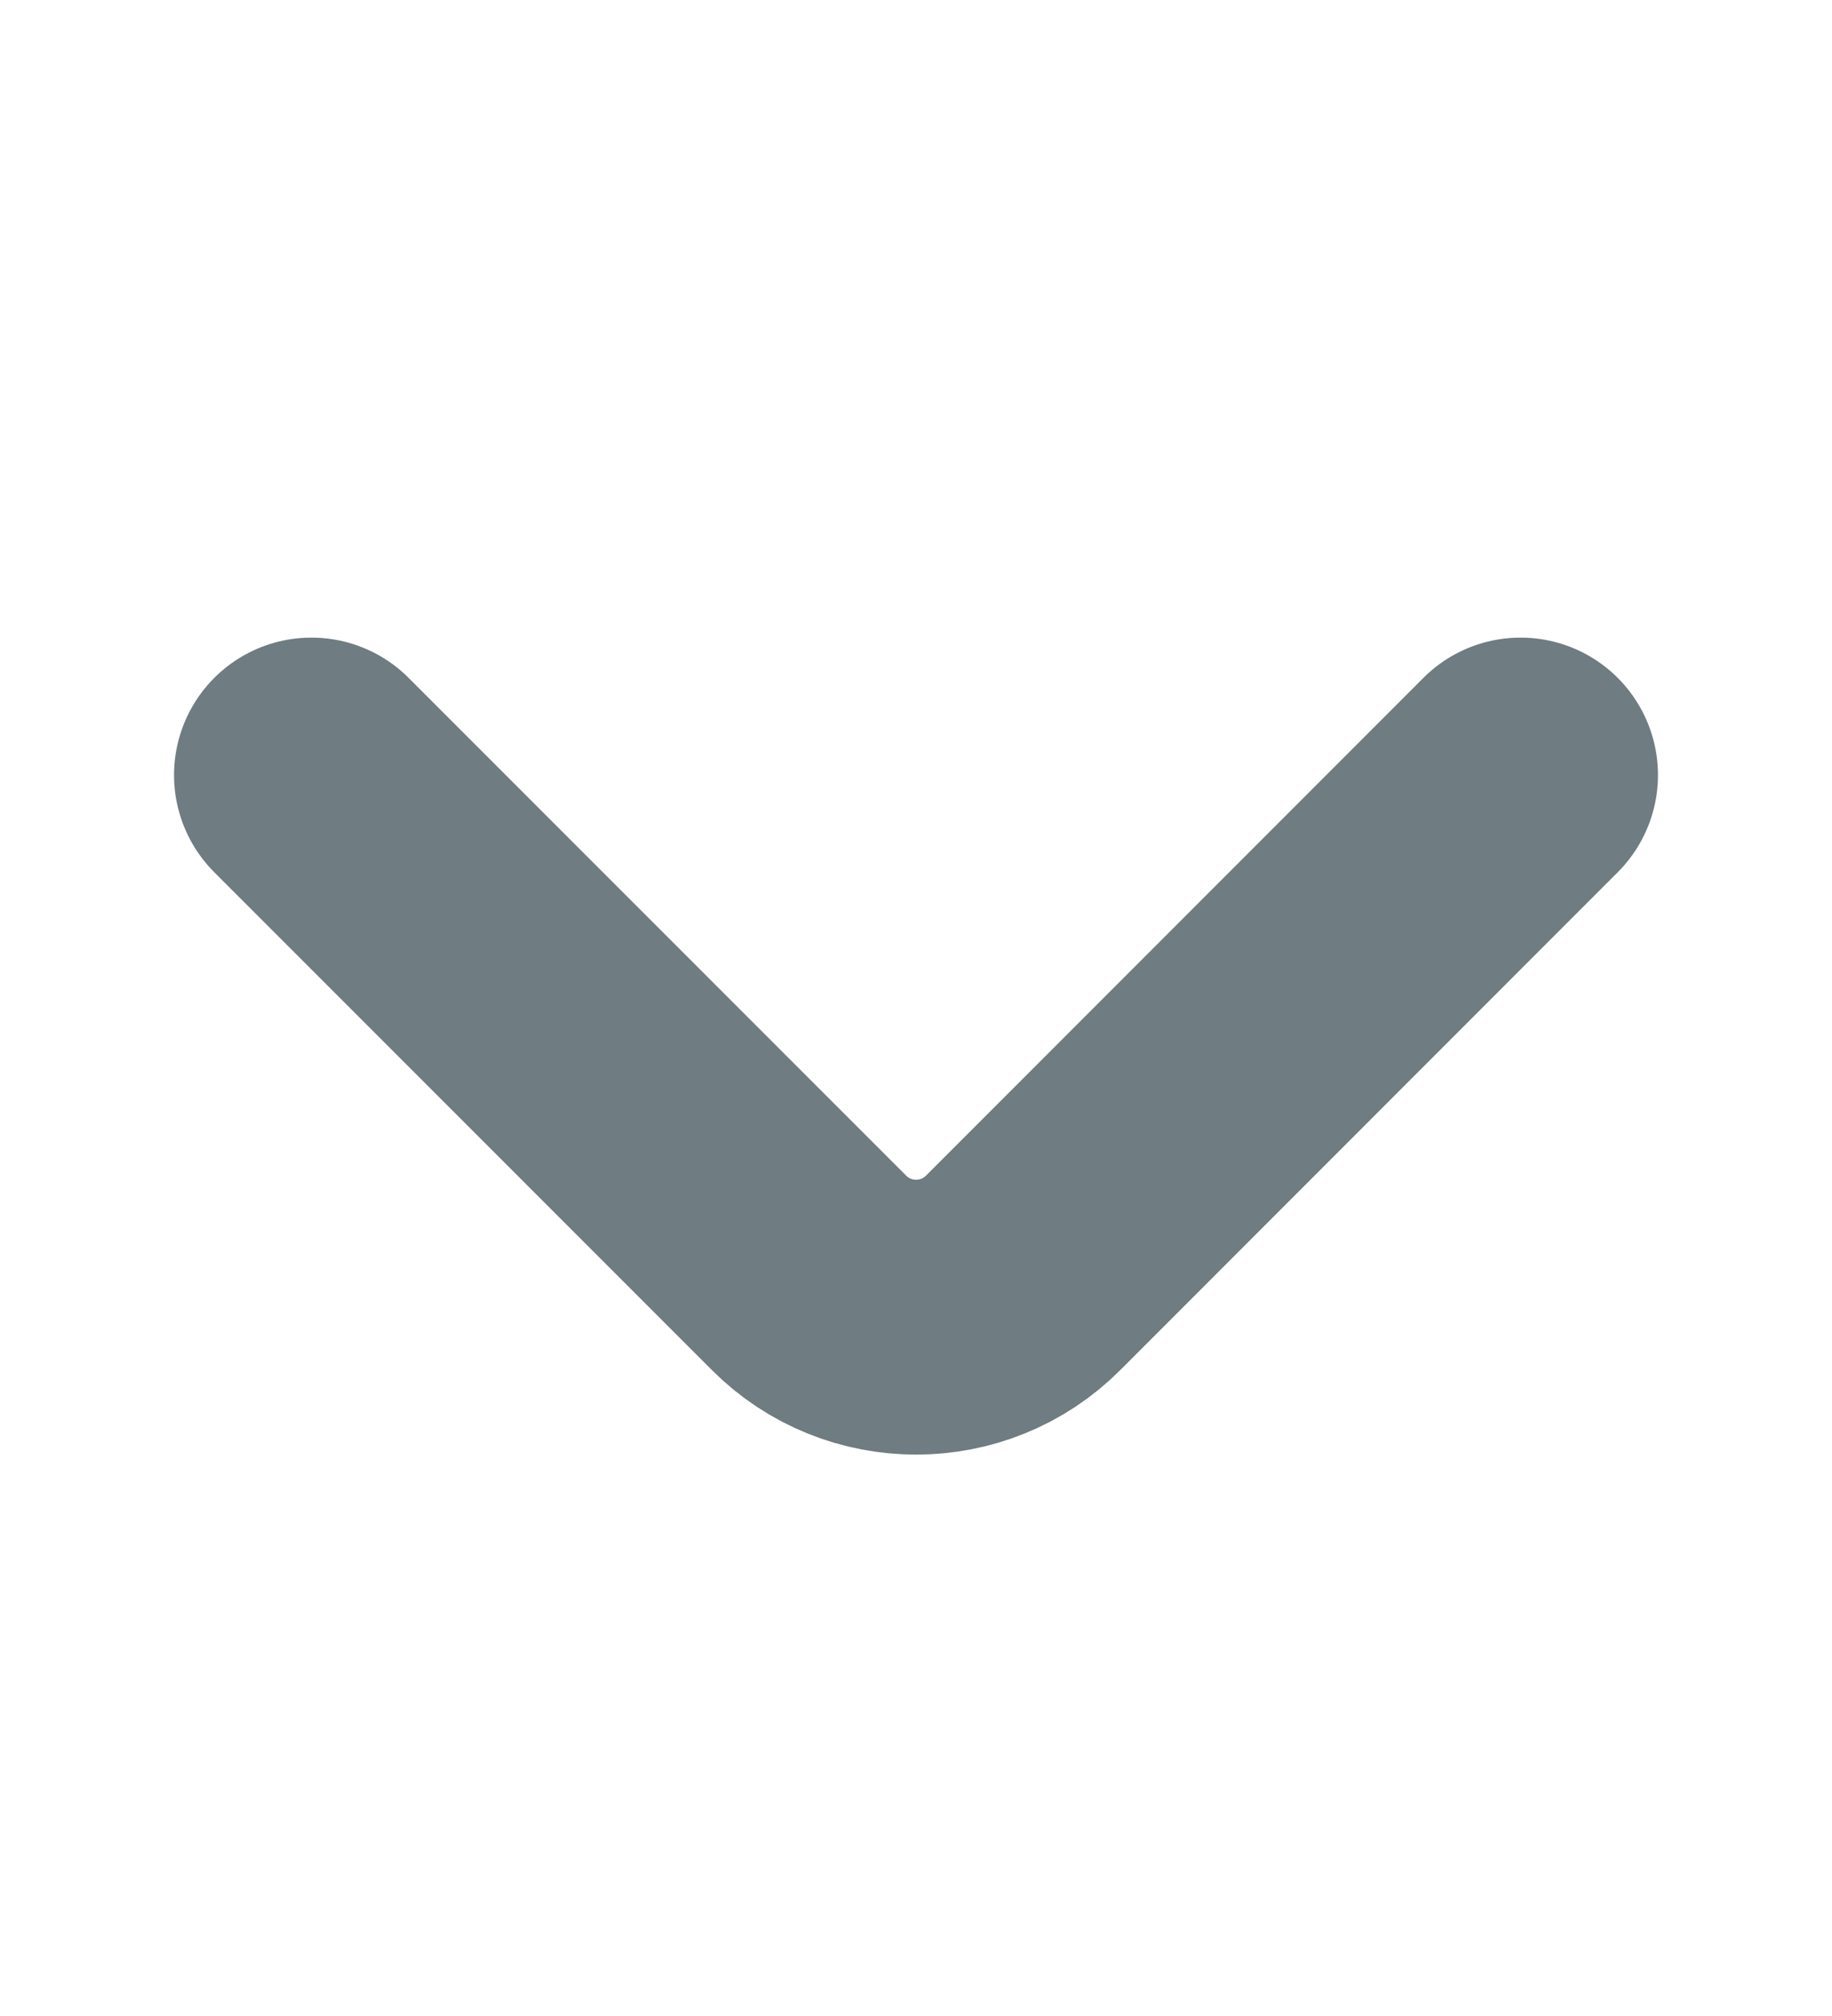 <svg width="10" height="11" viewBox="0 0 10 11" fill="none" xmlns="http://www.w3.org/2000/svg">
<path d="M8.3 4.229L5.584 6.946C5.263 7.267 4.738 7.267 4.417 6.946L1.7 4.229" stroke="#6F7C81" stroke-width="1.5" stroke-miterlimit="10" stroke-linecap="round" stroke-linejoin="round"/>
</svg>
